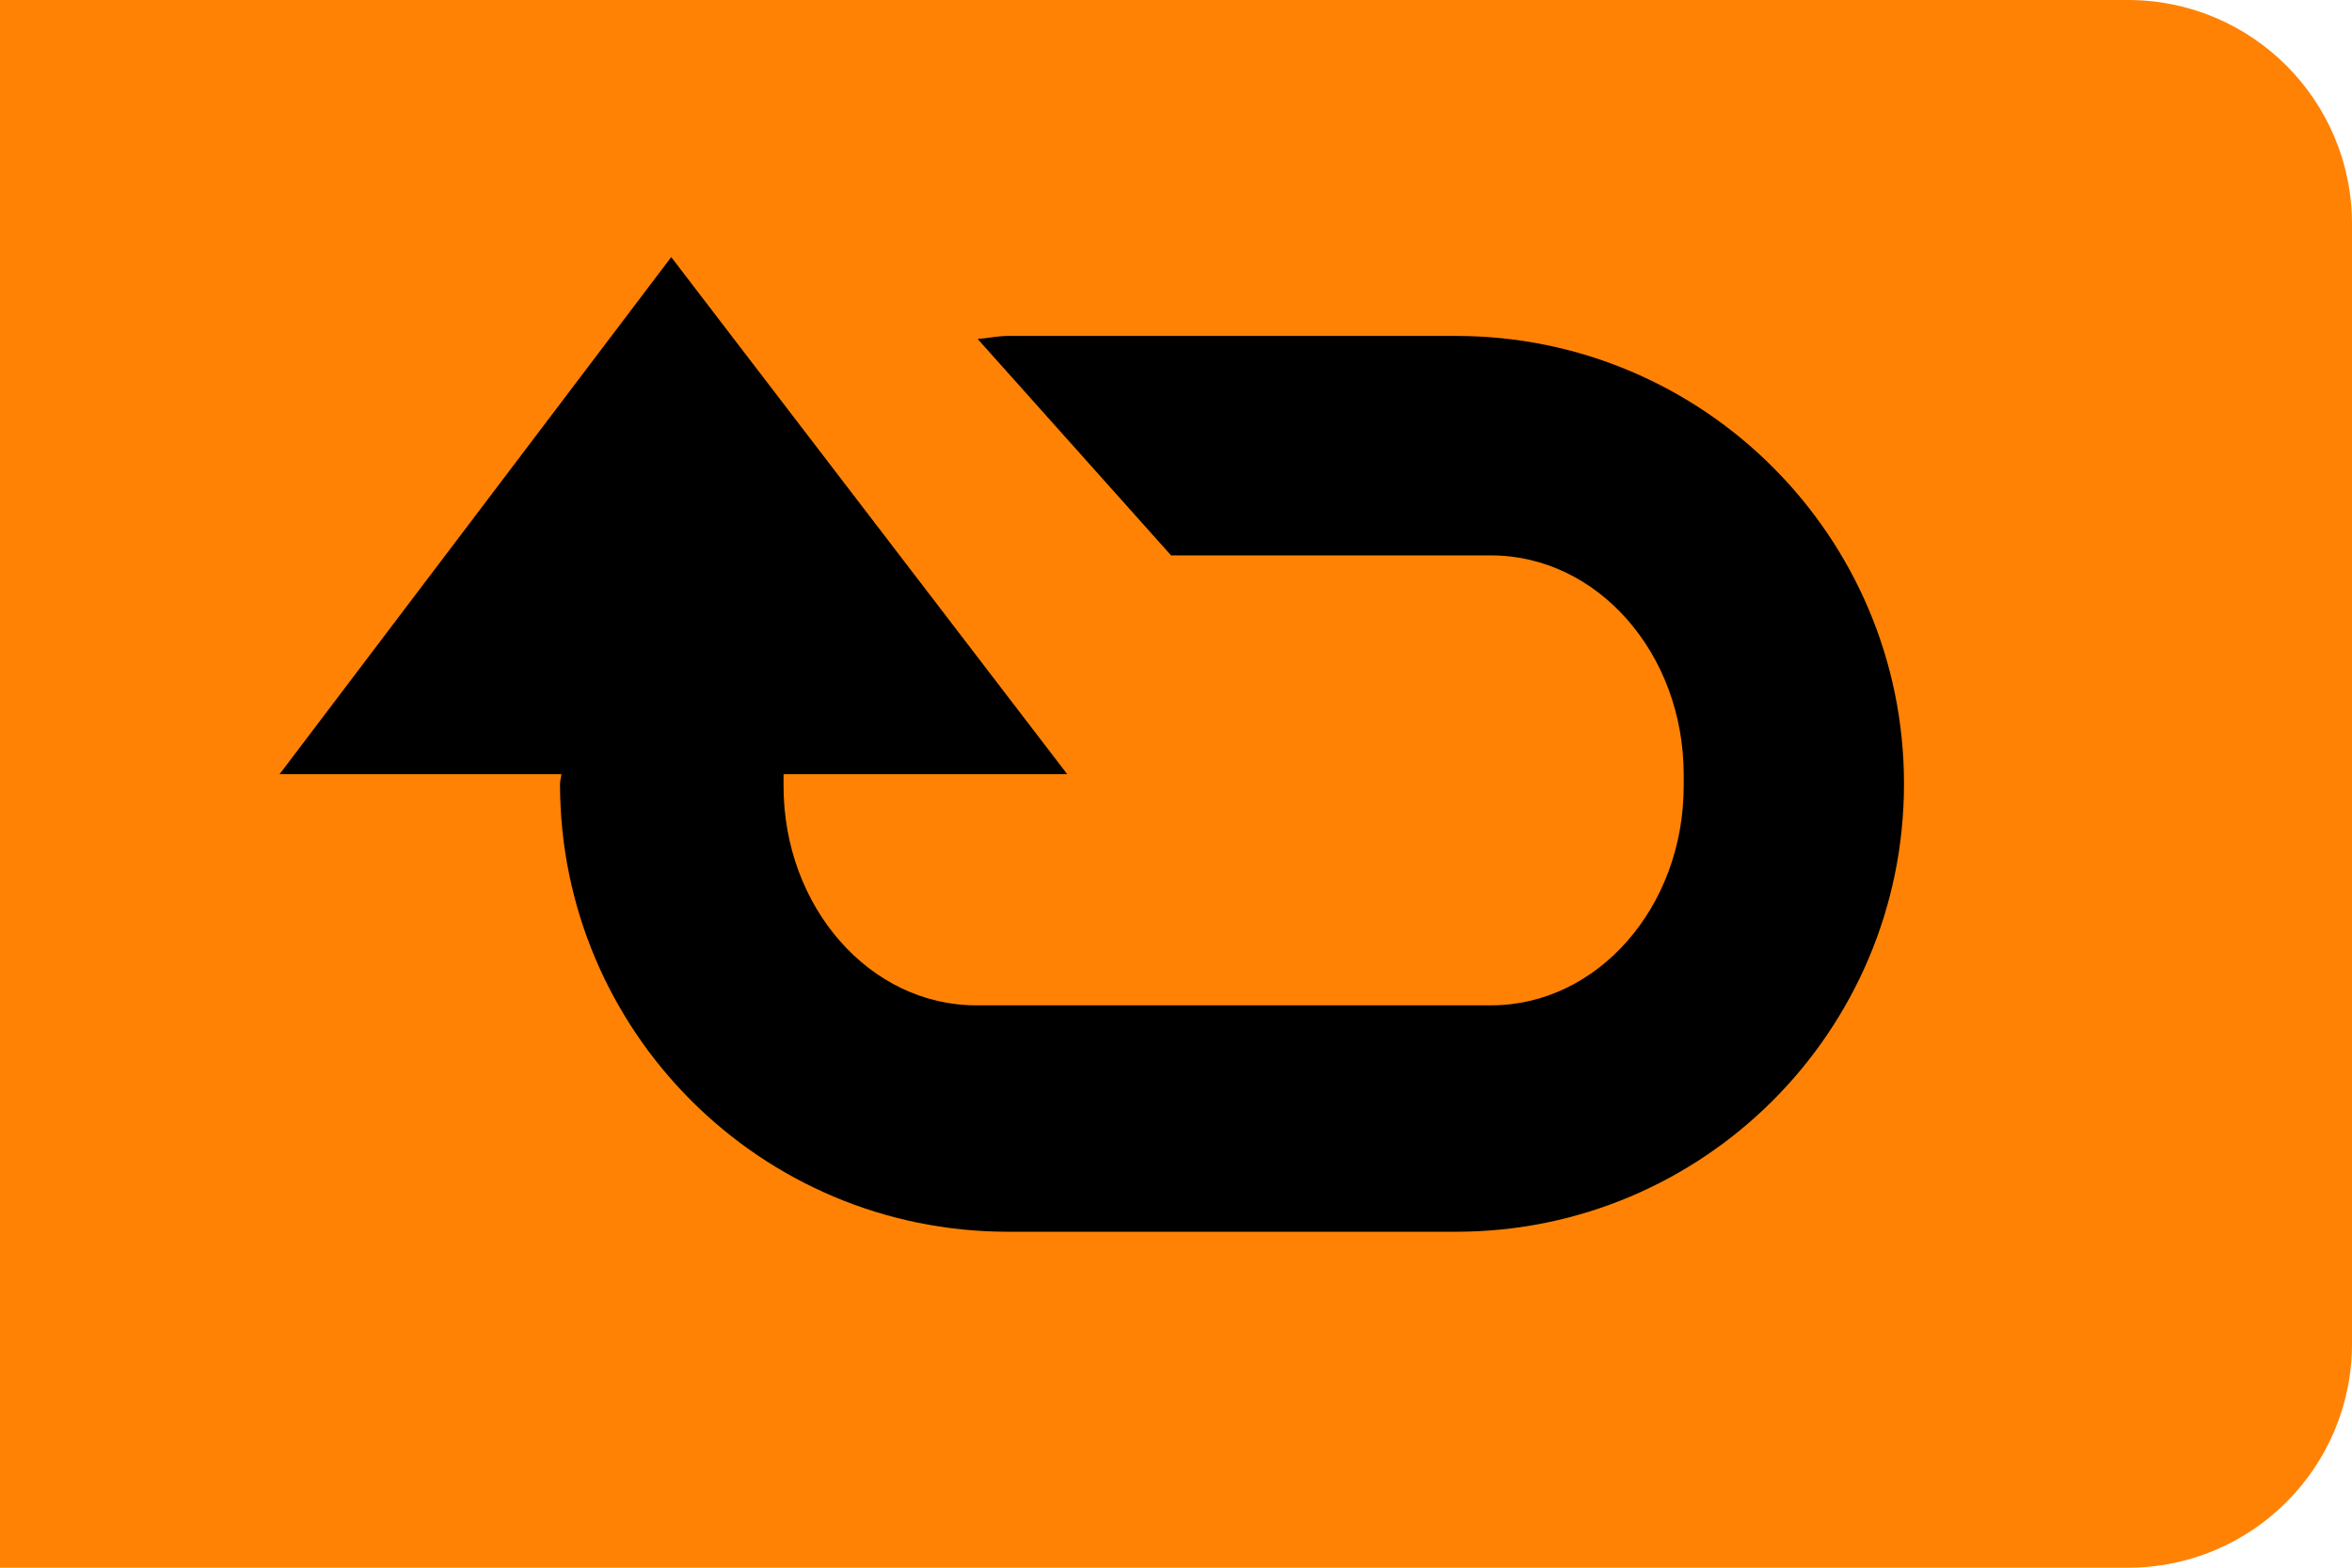 <svg 
 xmlns="http://www.w3.org/2000/svg"
 xmlns:xlink="http://www.w3.org/1999/xlink"
 width="21px" height="14px">
<path fill-rule="evenodd"  fill="rgb(255, 130, 5)"
 d="M19.000,14.000 L0.000,14.000 L0.000,0.000 L19.000,0.000 C20.105,0.000 21.000,0.896 21.000,2.000 L21.000,12.000 C21.000,13.105 20.105,14.000 19.000,14.000 Z"/>
<path fill-rule="evenodd"  fill="rgb(0, 0, 0)"
 d="M13.000,11.000 L9.000,11.000 C6.790,11.000 5.000,9.209 5.000,7.000 C5.000,6.970 5.011,6.944 5.012,6.914 L2.496,6.914 L5.993,2.296 L9.529,6.914 L6.997,6.914 C6.997,6.915 6.996,6.916 6.996,6.918 L6.996,7.019 C6.996,8.101 7.766,8.978 8.716,8.978 L13.313,8.978 C14.263,8.978 15.033,8.101 15.033,7.019 L15.033,6.918 C15.033,5.836 14.263,4.960 13.313,4.960 L10.456,4.960 L8.729,3.027 C8.820,3.021 8.907,3.000 9.000,3.000 L13.000,3.000 C15.209,3.000 17.000,4.791 17.000,7.000 C17.000,9.209 15.209,11.000 13.000,11.000 Z"/>
</svg>